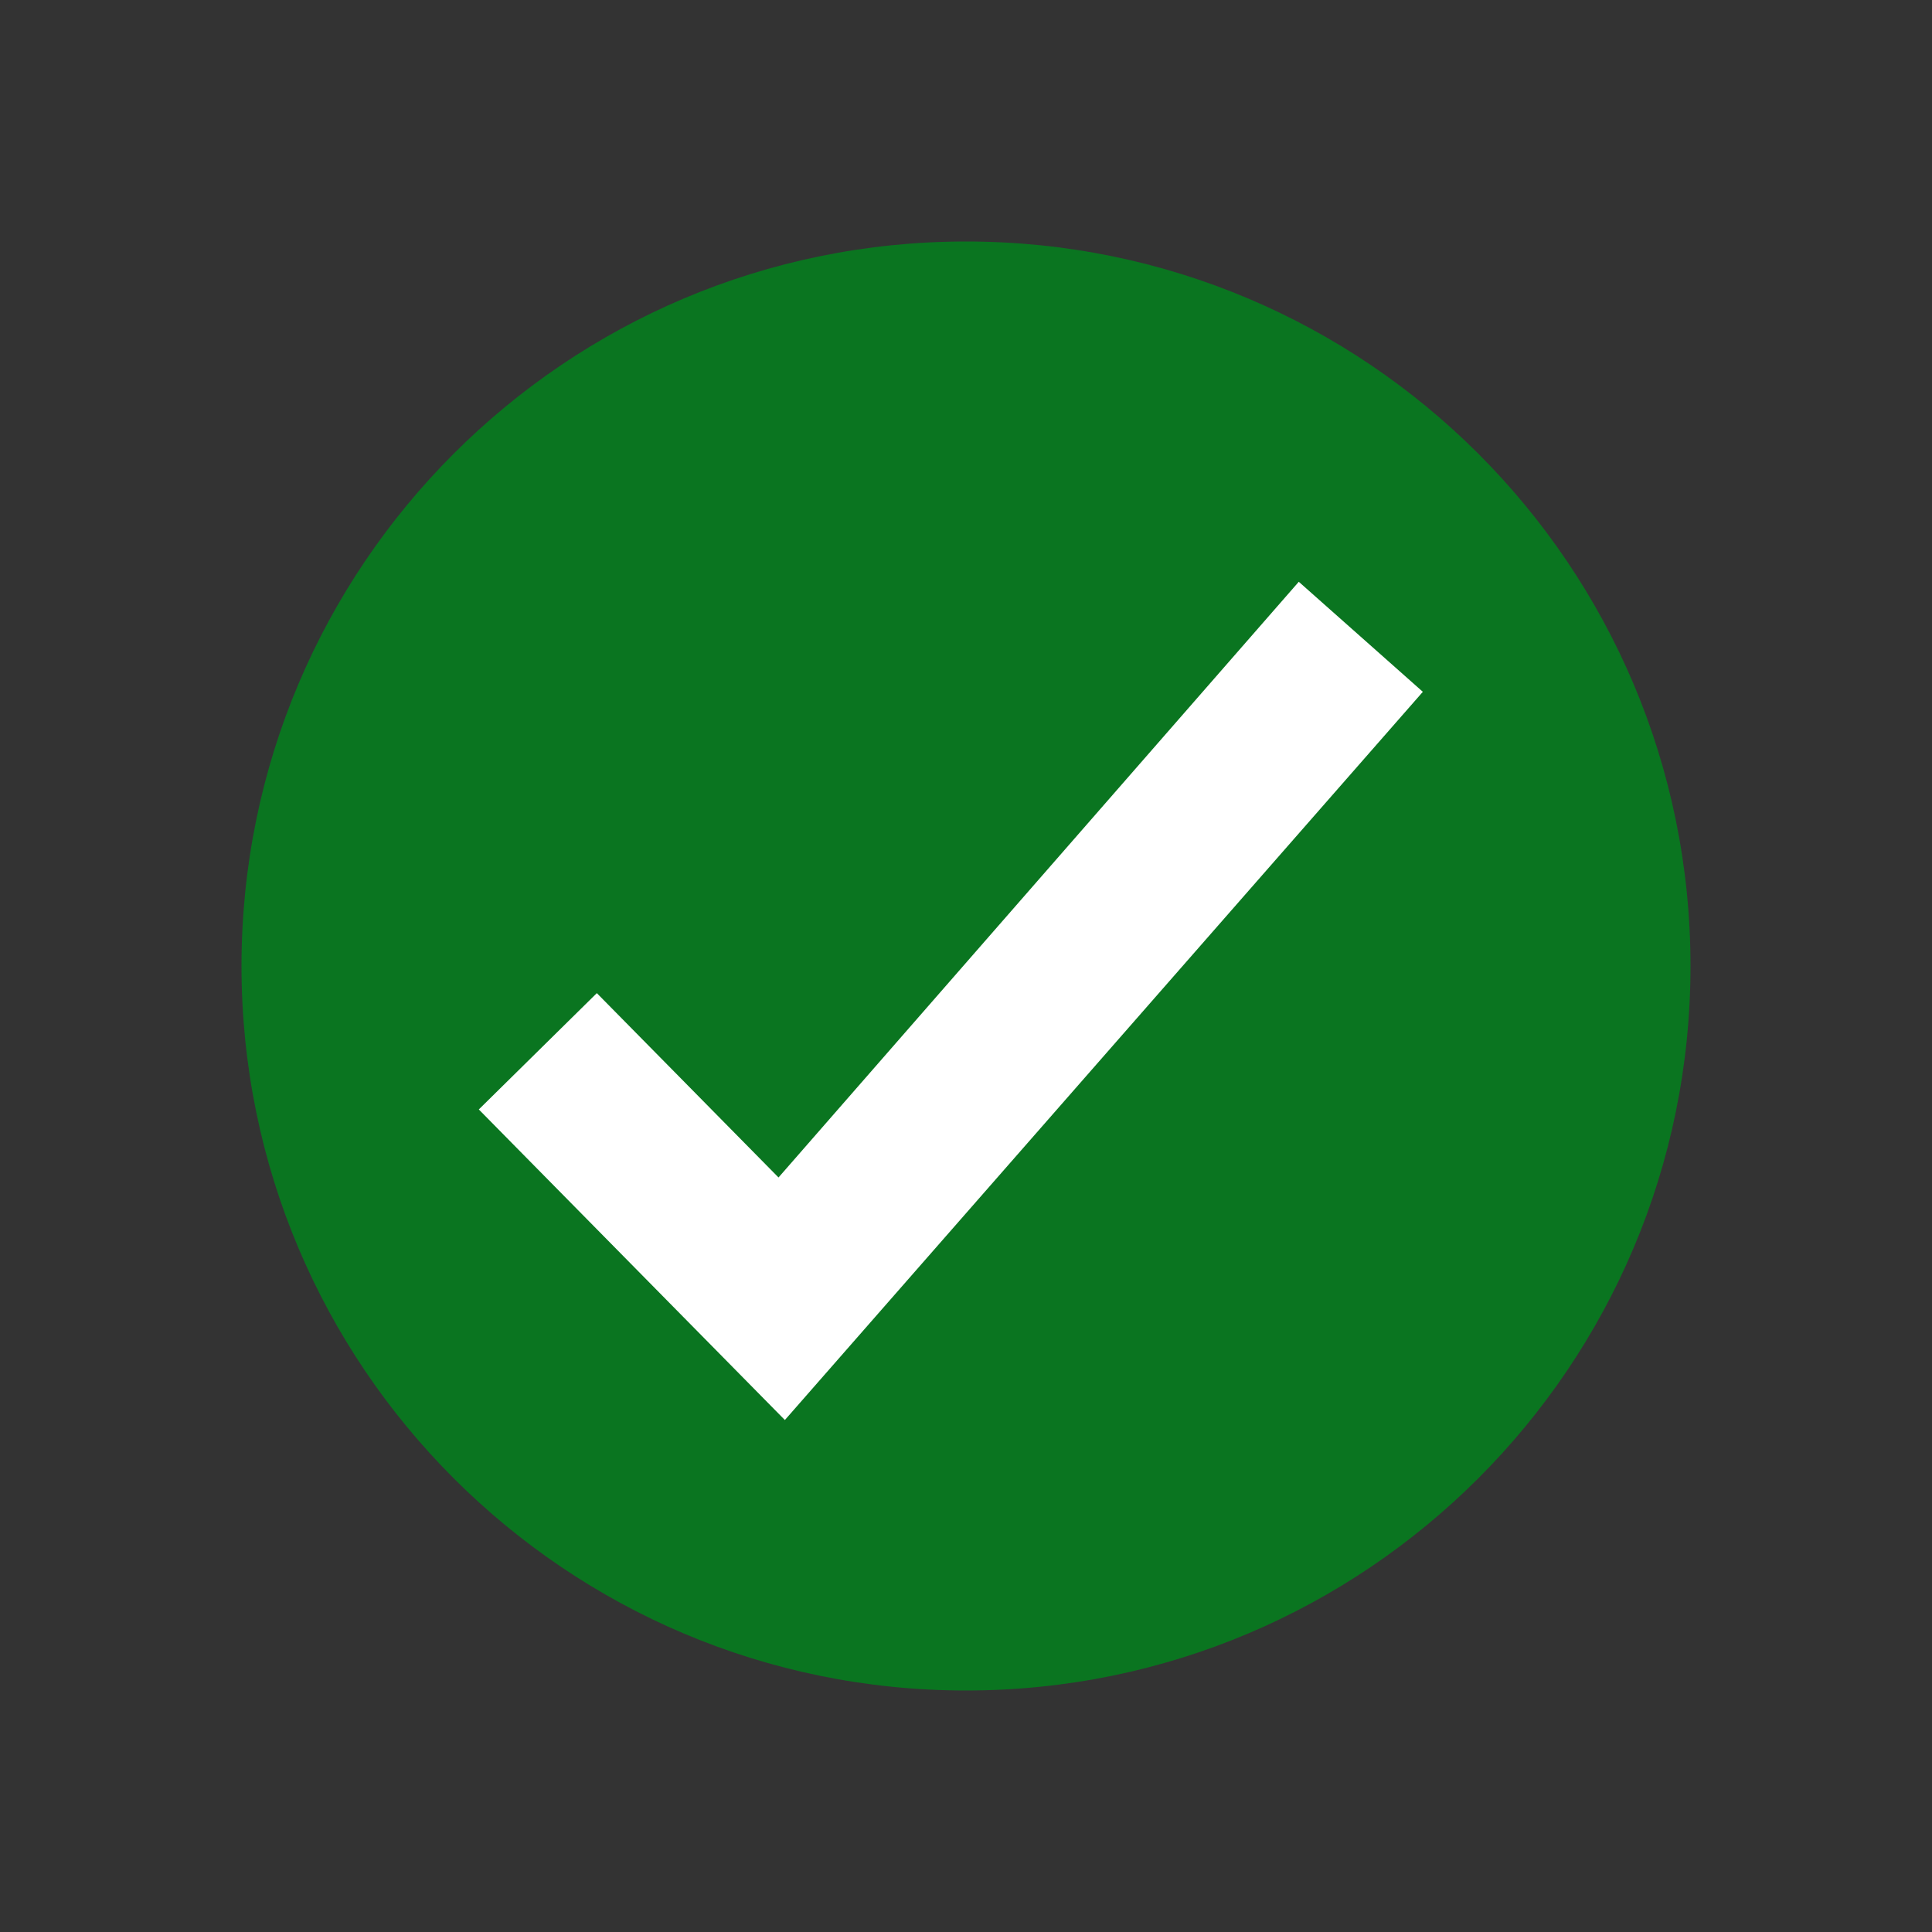 <?xml version="1.0" encoding="UTF-8"?>
<svg width="24px" height="24px" viewBox="0 0 24 24" version="1.1" xmlns="http://www.w3.org/2000/svg" xmlns:xlink="http://www.w3.org/1999/xlink">
    <rect x="0" y="0" width="24" height="24" fill="#333333" stroke="none"/>
    <!-- Generator: Sketch 61.2 (89653) - https://sketch.com -->
    <title>5 - Status/24px/Good</title>
    <desc>Created with Sketch.</desc>
    <g id="5---Status/24px/Good" stroke="none" stroke-width="1" fill="none" fill-rule="evenodd">
        <g id="Checkmark" transform="translate(3, 3)">
            <path d="M9,0 C13.971,0 18,4.029 18,9 C18,13.971 13.971,18 9,18 C4.029,18 0,13.971 0,9 C0,4.029 4.029,0 9,0 Z" id="Checkmark-Base-Color" fill="#0A7520"></path>
            <polygon fill="#FFFFFF" points="13.134 4.227 6.671 11.627 4.414 9.337 2.948 10.782 6.75 14.64 14.675 5.594 13.135 4.228"></polygon>
        </g>
    </g>
</svg>
